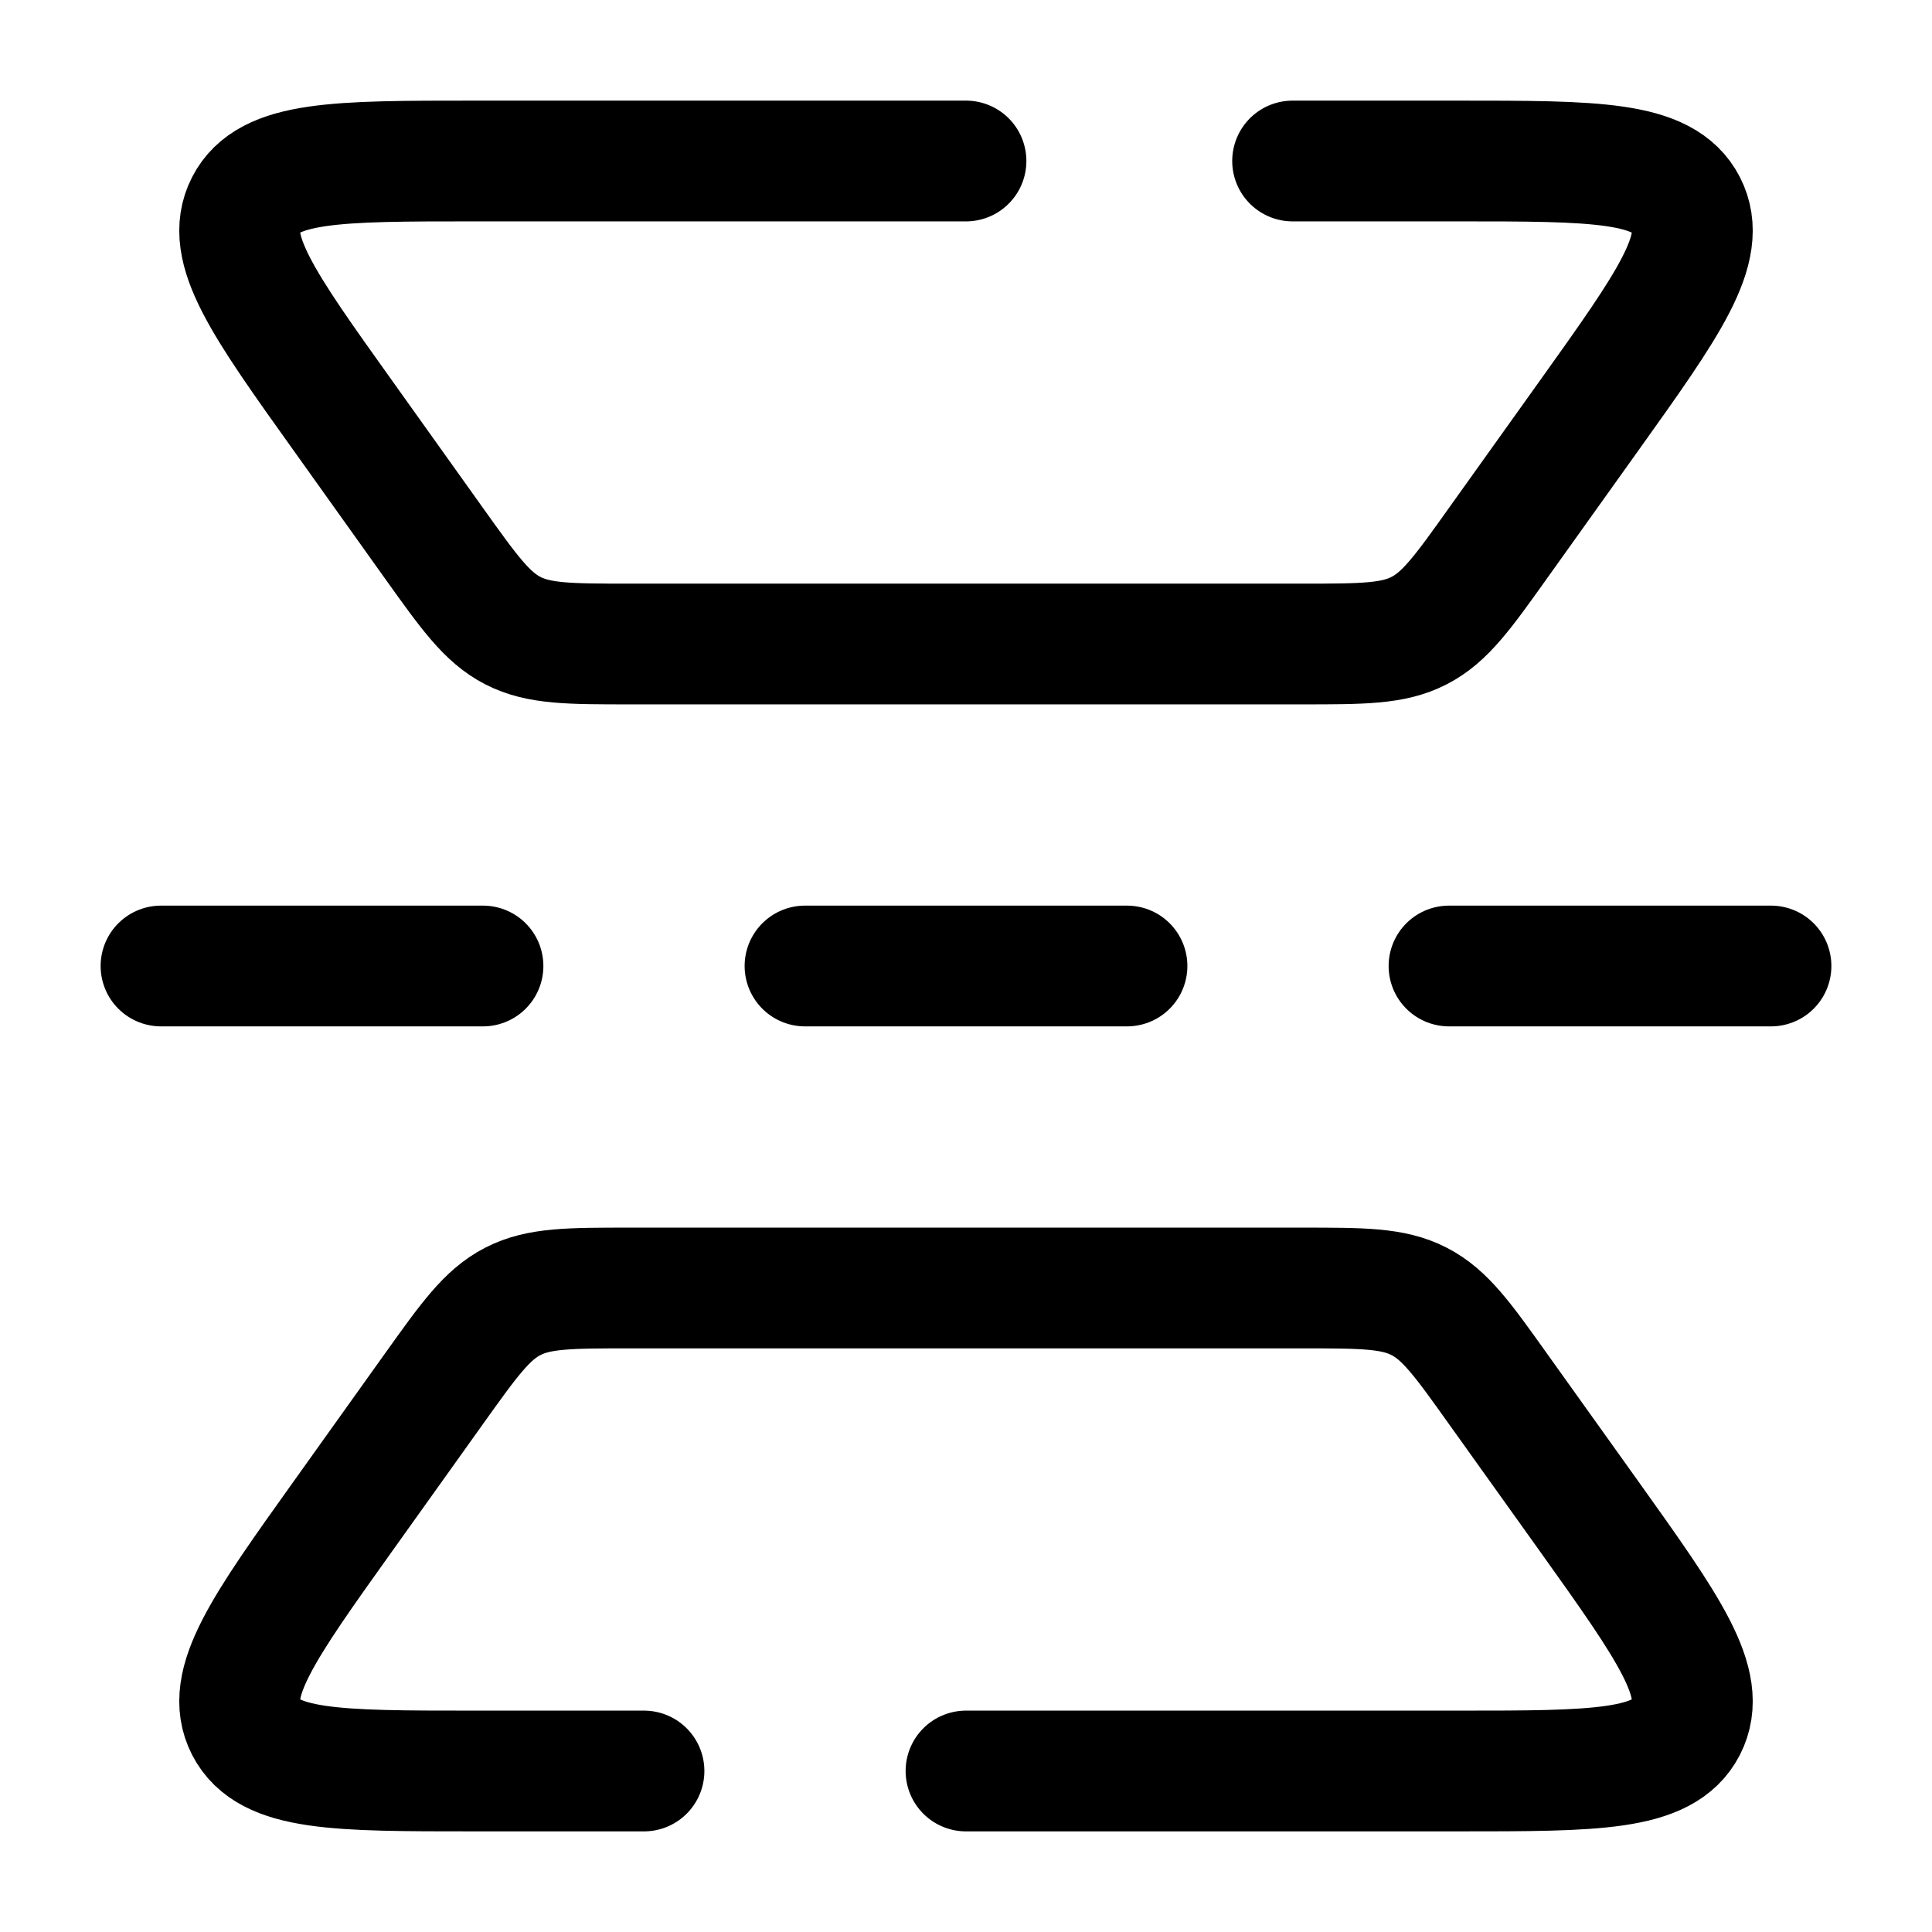 <svg width="24" height="24" viewBox="0 0 24 24" fill="none" xmlns="http://www.w3.org/2000/svg">
<path d="M8 22H5.886C4.184 22 3.333 22 3.054 21.458C2.775 20.915 3.269 20.223 4.259 18.837L5.388 17.256C5.828 16.64 6.048 16.332 6.371 16.166C6.694 16 7.073 16 7.829 16L16.17 16C16.927 16 17.305 16 17.628 16.166C17.952 16.332 18.172 16.64 18.611 17.256L19.741 18.837C20.73 20.223 21.225 20.915 20.946 21.458C20.667 22 19.816 22 18.113 22H12" stroke="black" stroke-width="1.5" stroke-linecap="round"/>
<path d="M12 2L5.886 2C4.184 2 3.333 2 3.054 2.542C2.775 3.085 3.269 3.777 4.259 5.162L5.388 6.744C5.828 7.36 6.048 7.668 6.371 7.834C6.694 8 7.073 8 7.829 8L16.17 8C16.927 8 17.305 8 17.628 7.834C17.952 7.668 18.172 7.36 18.611 6.744L19.741 5.162C20.73 3.777 21.225 3.085 20.946 2.542C20.667 2 19.816 2 18.113 2L16.057 2" stroke="black" stroke-width="1.5" stroke-linecap="round"/>
<path d="M14 12L10 12M6 12L2 12M22 12L18 12" stroke="black" stroke-width="1.5" stroke-linecap="round"/>
</svg>
